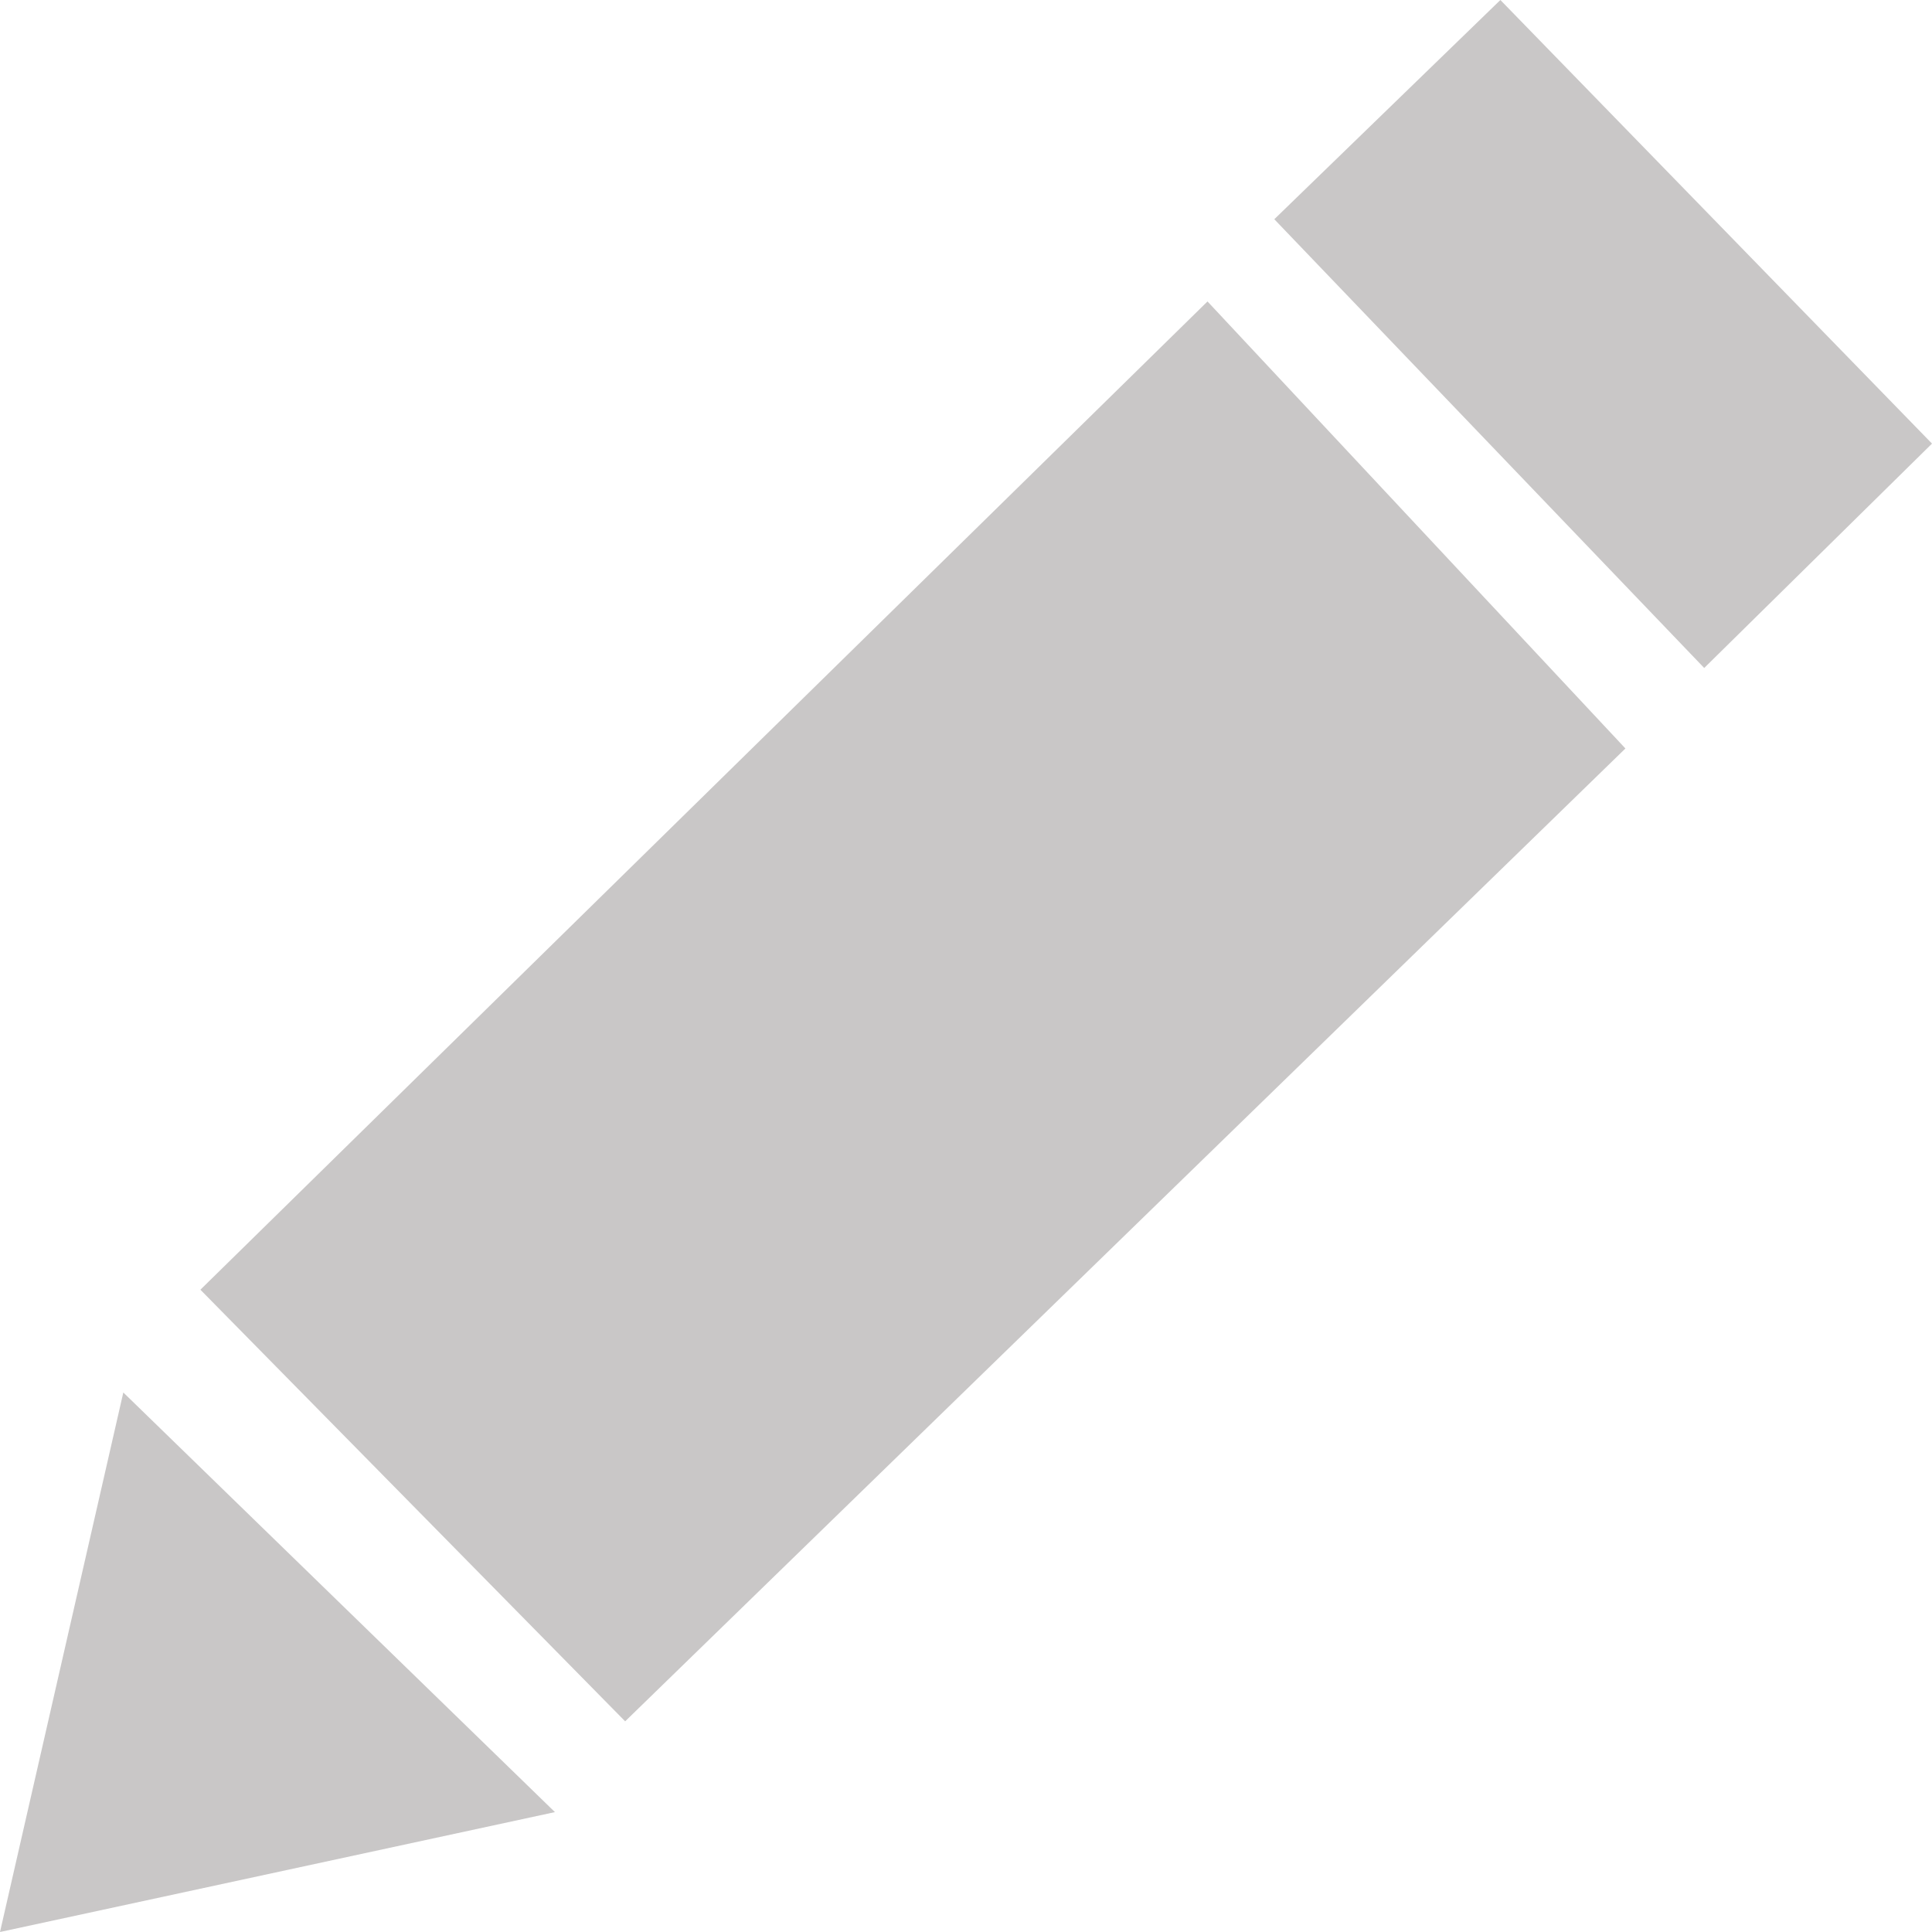 <svg xmlns="http://www.w3.org/2000/svg" width="16px" height="16px" viewBox="0 0 1128 1128">
  <defs>
    <style>
      .cls-1 {
        fill: #C9C7C7;
        fill-rule: evenodd;
      }
    </style>
  </defs>
  <path class="cls-1" d="M0,1128l324-70L72,813Z"/>
  <path class="cls-1" d="M117,753l248,252L949,437,705,176Z"/>
  <path class="cls-1" d="M744,128L995,390l133-131L876,0Z"/>
</svg>
